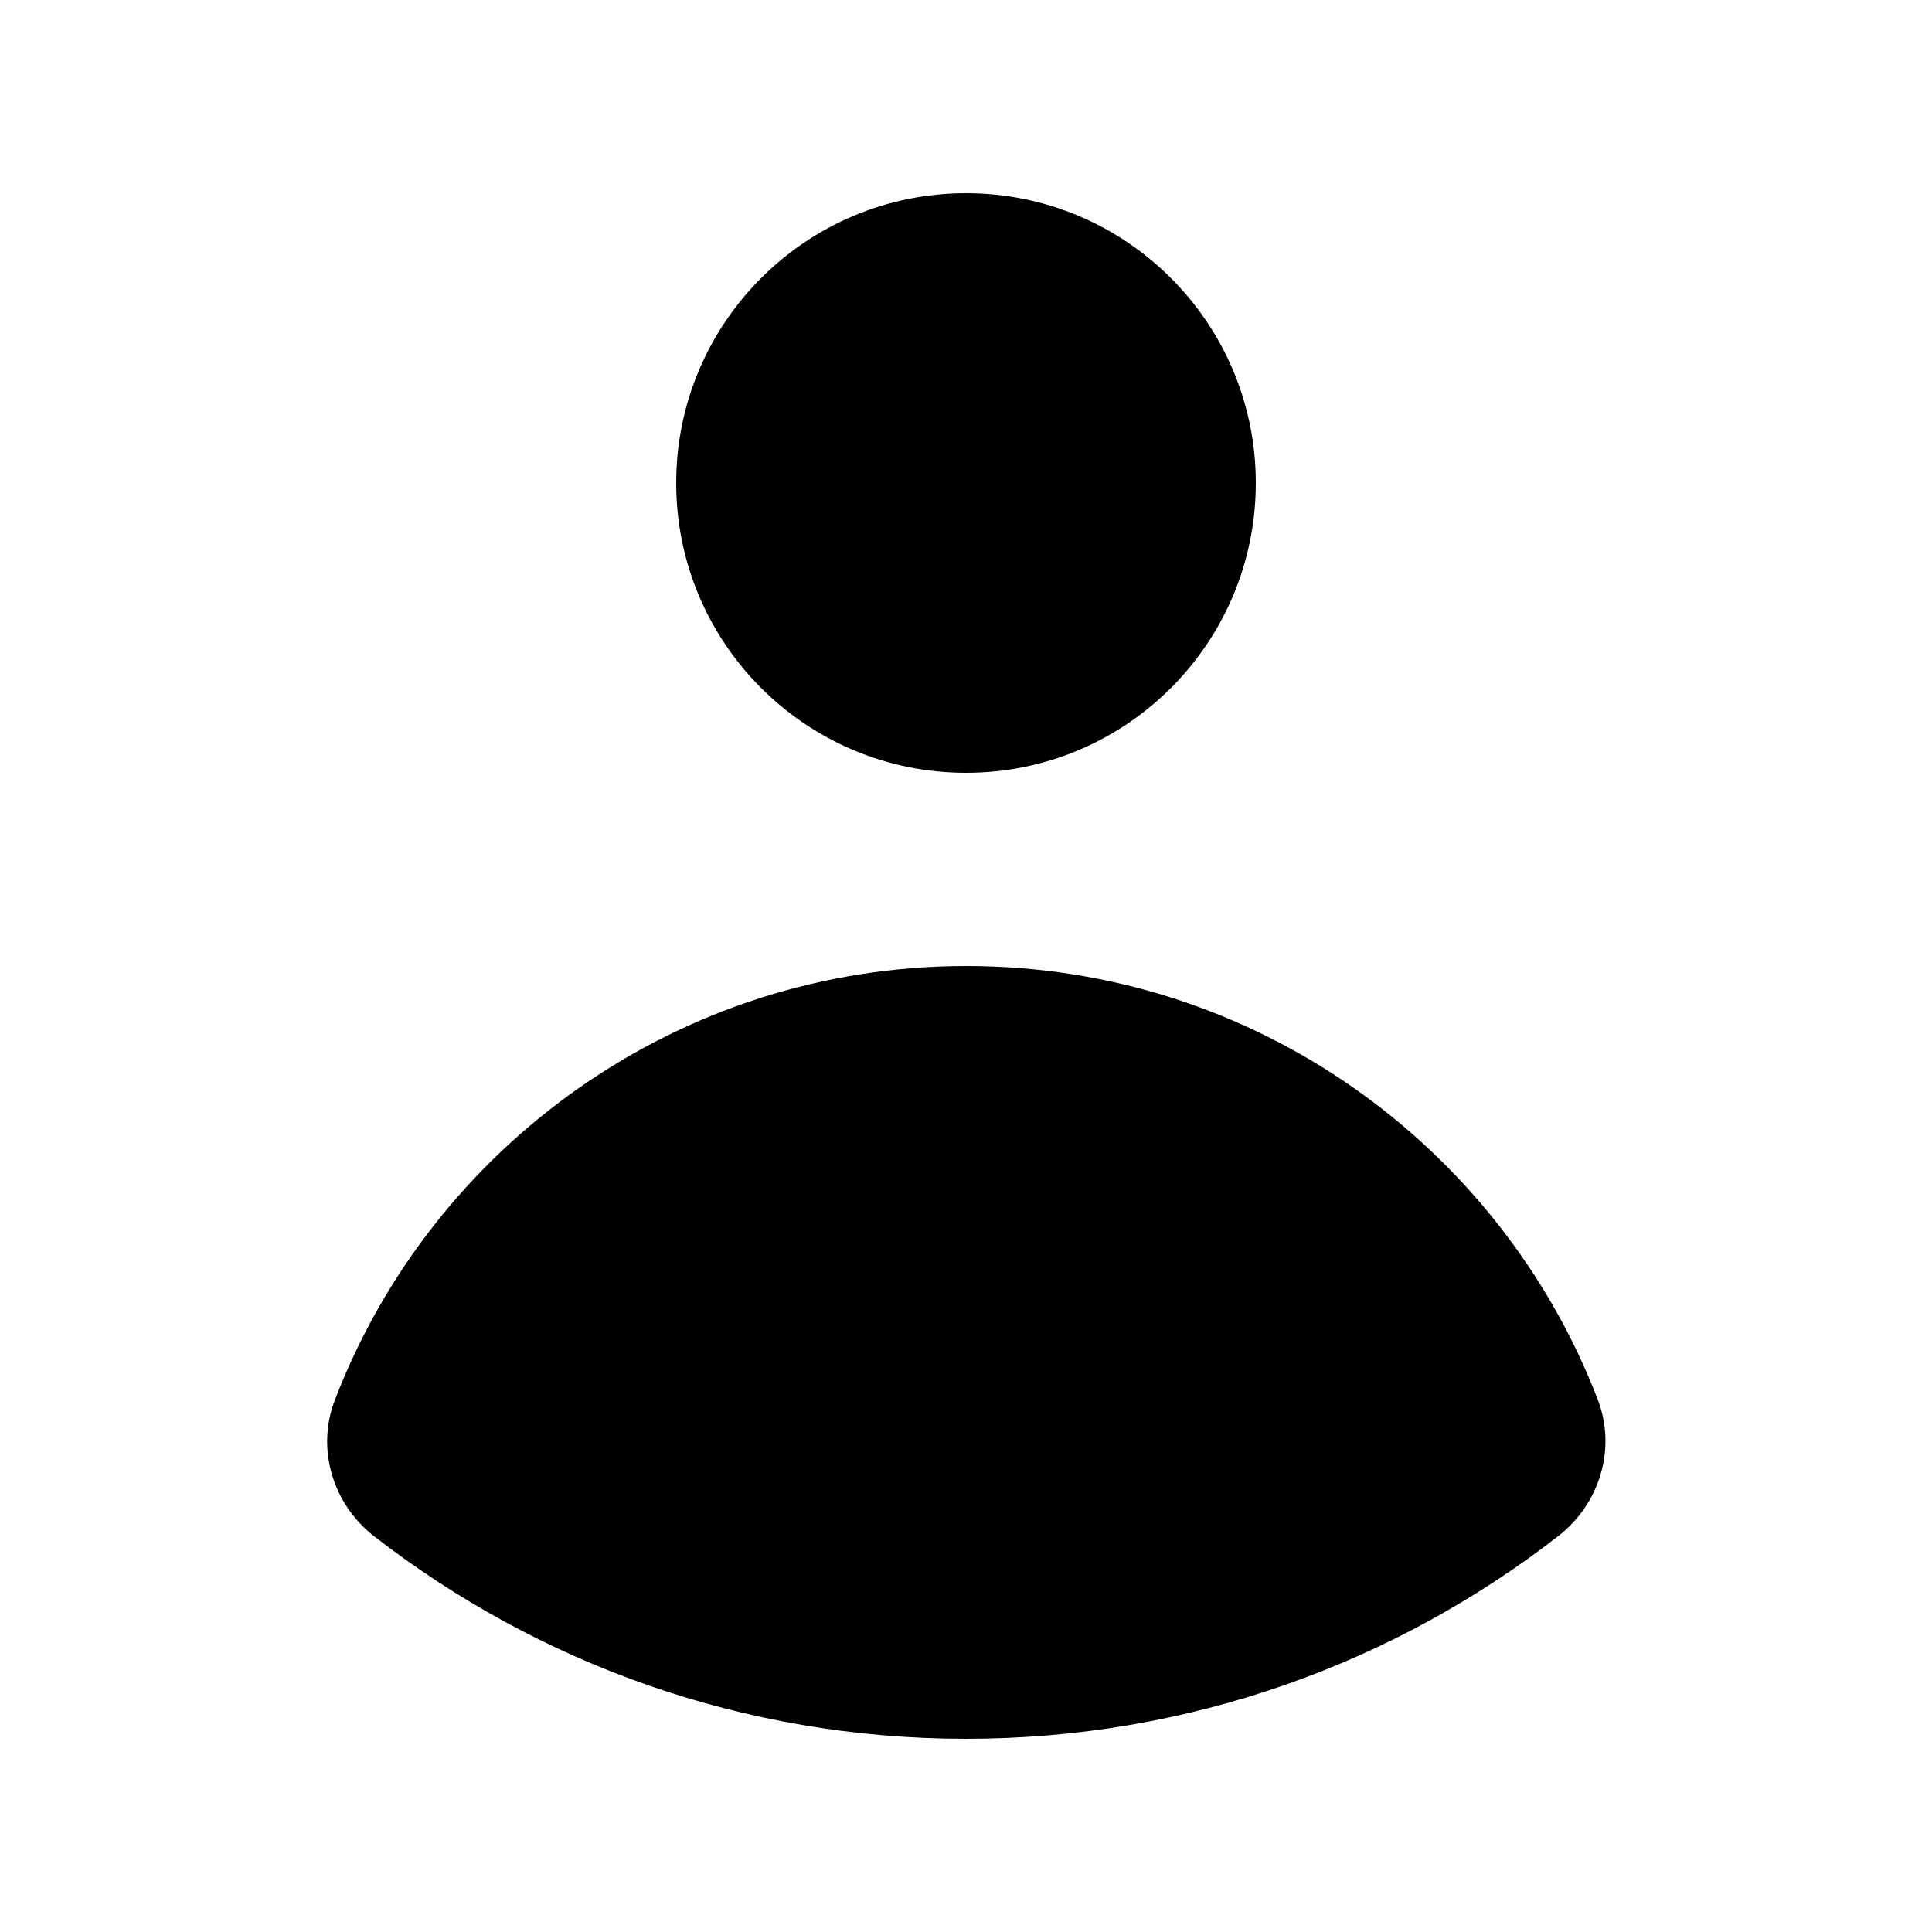 <svg width="16" height="16" viewBox="0 0 16 16" fill="none" xmlns="http://www.w3.org/2000/svg">
<path d="M8 6.4C9.326 6.4 10.4 5.326 10.4 4C10.4 2.675 9.326 1.6 8 1.6C6.675 1.6 5.6 2.675 5.6 4C5.6 5.326 6.675 6.4 8 6.4Z" fill="currentColor"/>
<path d="M2.773 11.595C2.617 12.001 2.756 12.457 3.1 12.724C4.454 13.774 6.154 14.4 8 14.4C9.849 14.4 11.551 13.773 12.905 12.721C13.249 12.453 13.388 11.998 13.232 11.591C12.424 9.491 10.388 8 8.003 8C5.617 8 3.579 9.493 2.773 11.595Z" fill="currentColor"/>
</svg>
